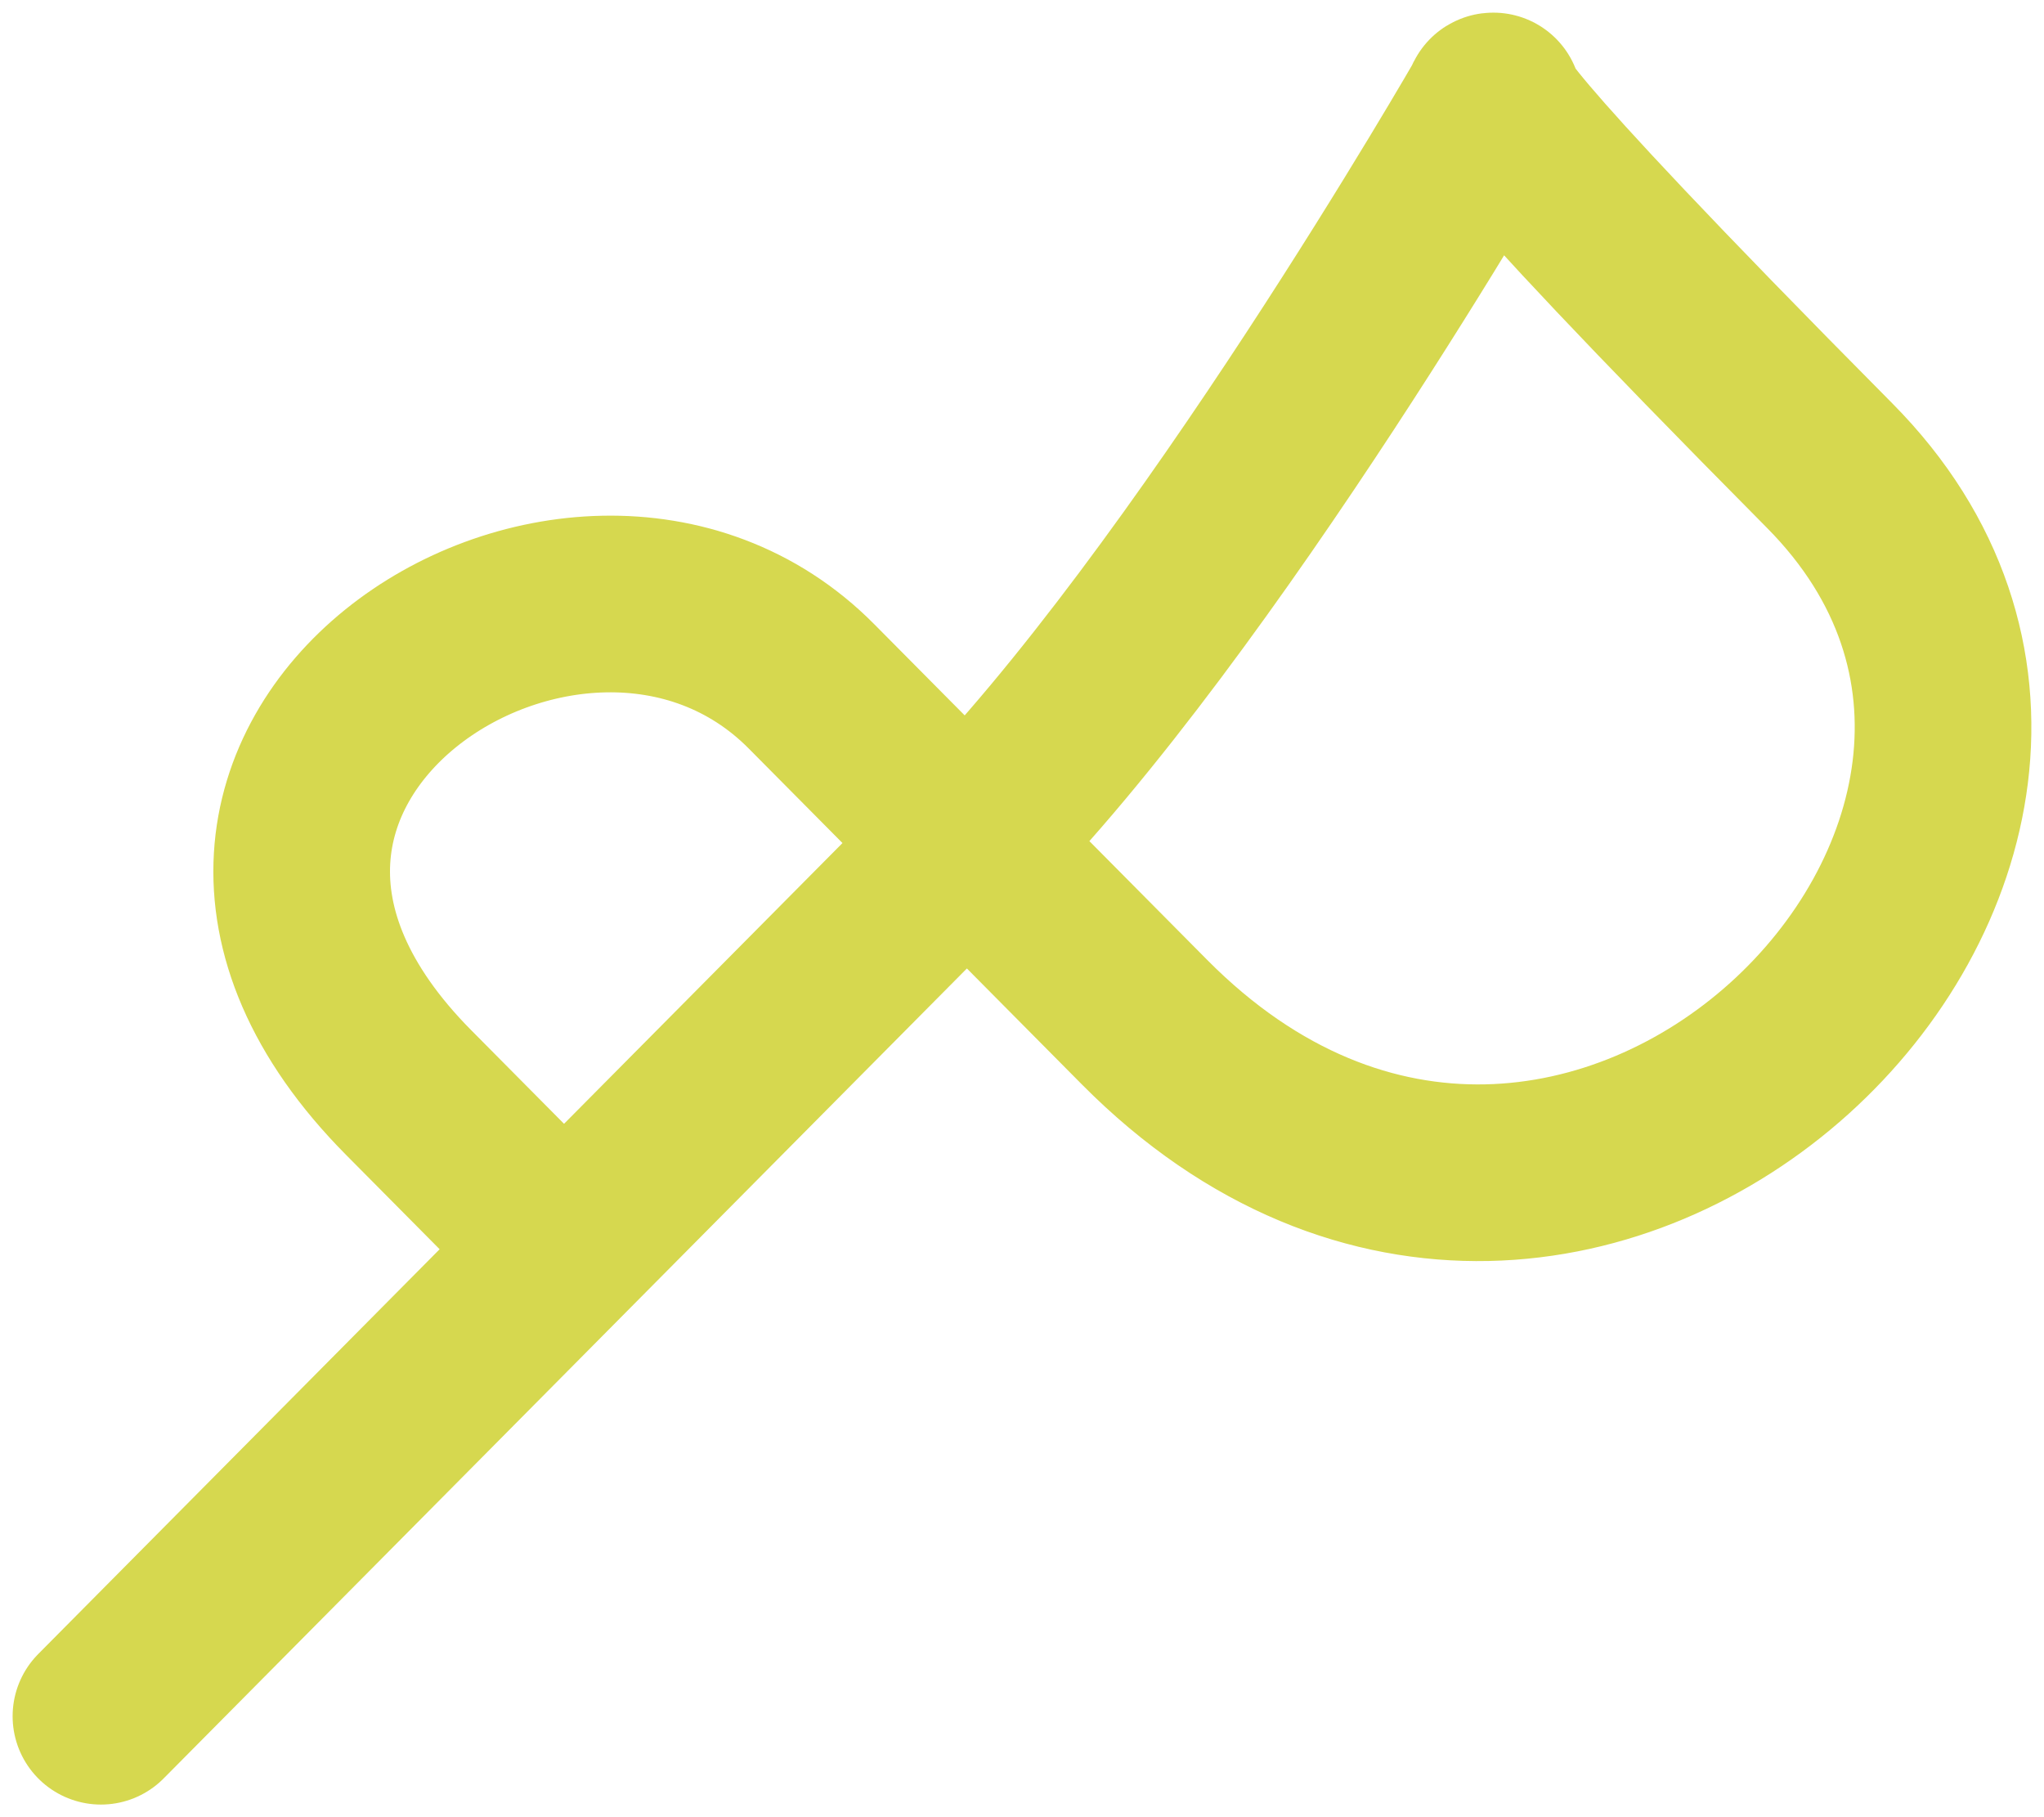 <svg width="81" height="72" viewBox="0 0 81 72" fill="none" xmlns="http://www.w3.org/2000/svg">
<path d="M4 68L14.056 57.861C14.056 57.861 18.425 53.457 22.352 49.497M38.316 33.403C47.789 23.851 59.181 4.001 59.181 4.001C59.181 4.001 57.799 3.621 72.505 18.448C87.212 33.276 62.575 57.861 45.355 40.499C28.134 23.137 38.316 33.403 38.316 33.403ZM38.316 33.403C38.316 33.403 41.458 36.571 32.156 27.193C22.855 17.815 3.372 30.361 16.193 43.288C29.014 56.214 12.296 39.359 22.352 49.497M38.316 33.403C38.316 33.403 27.899 43.905 22.352 49.497" stroke="#D6D84F" stroke-width="7" stroke-linecap="round" stroke-linejoin="round"/>
</svg>
